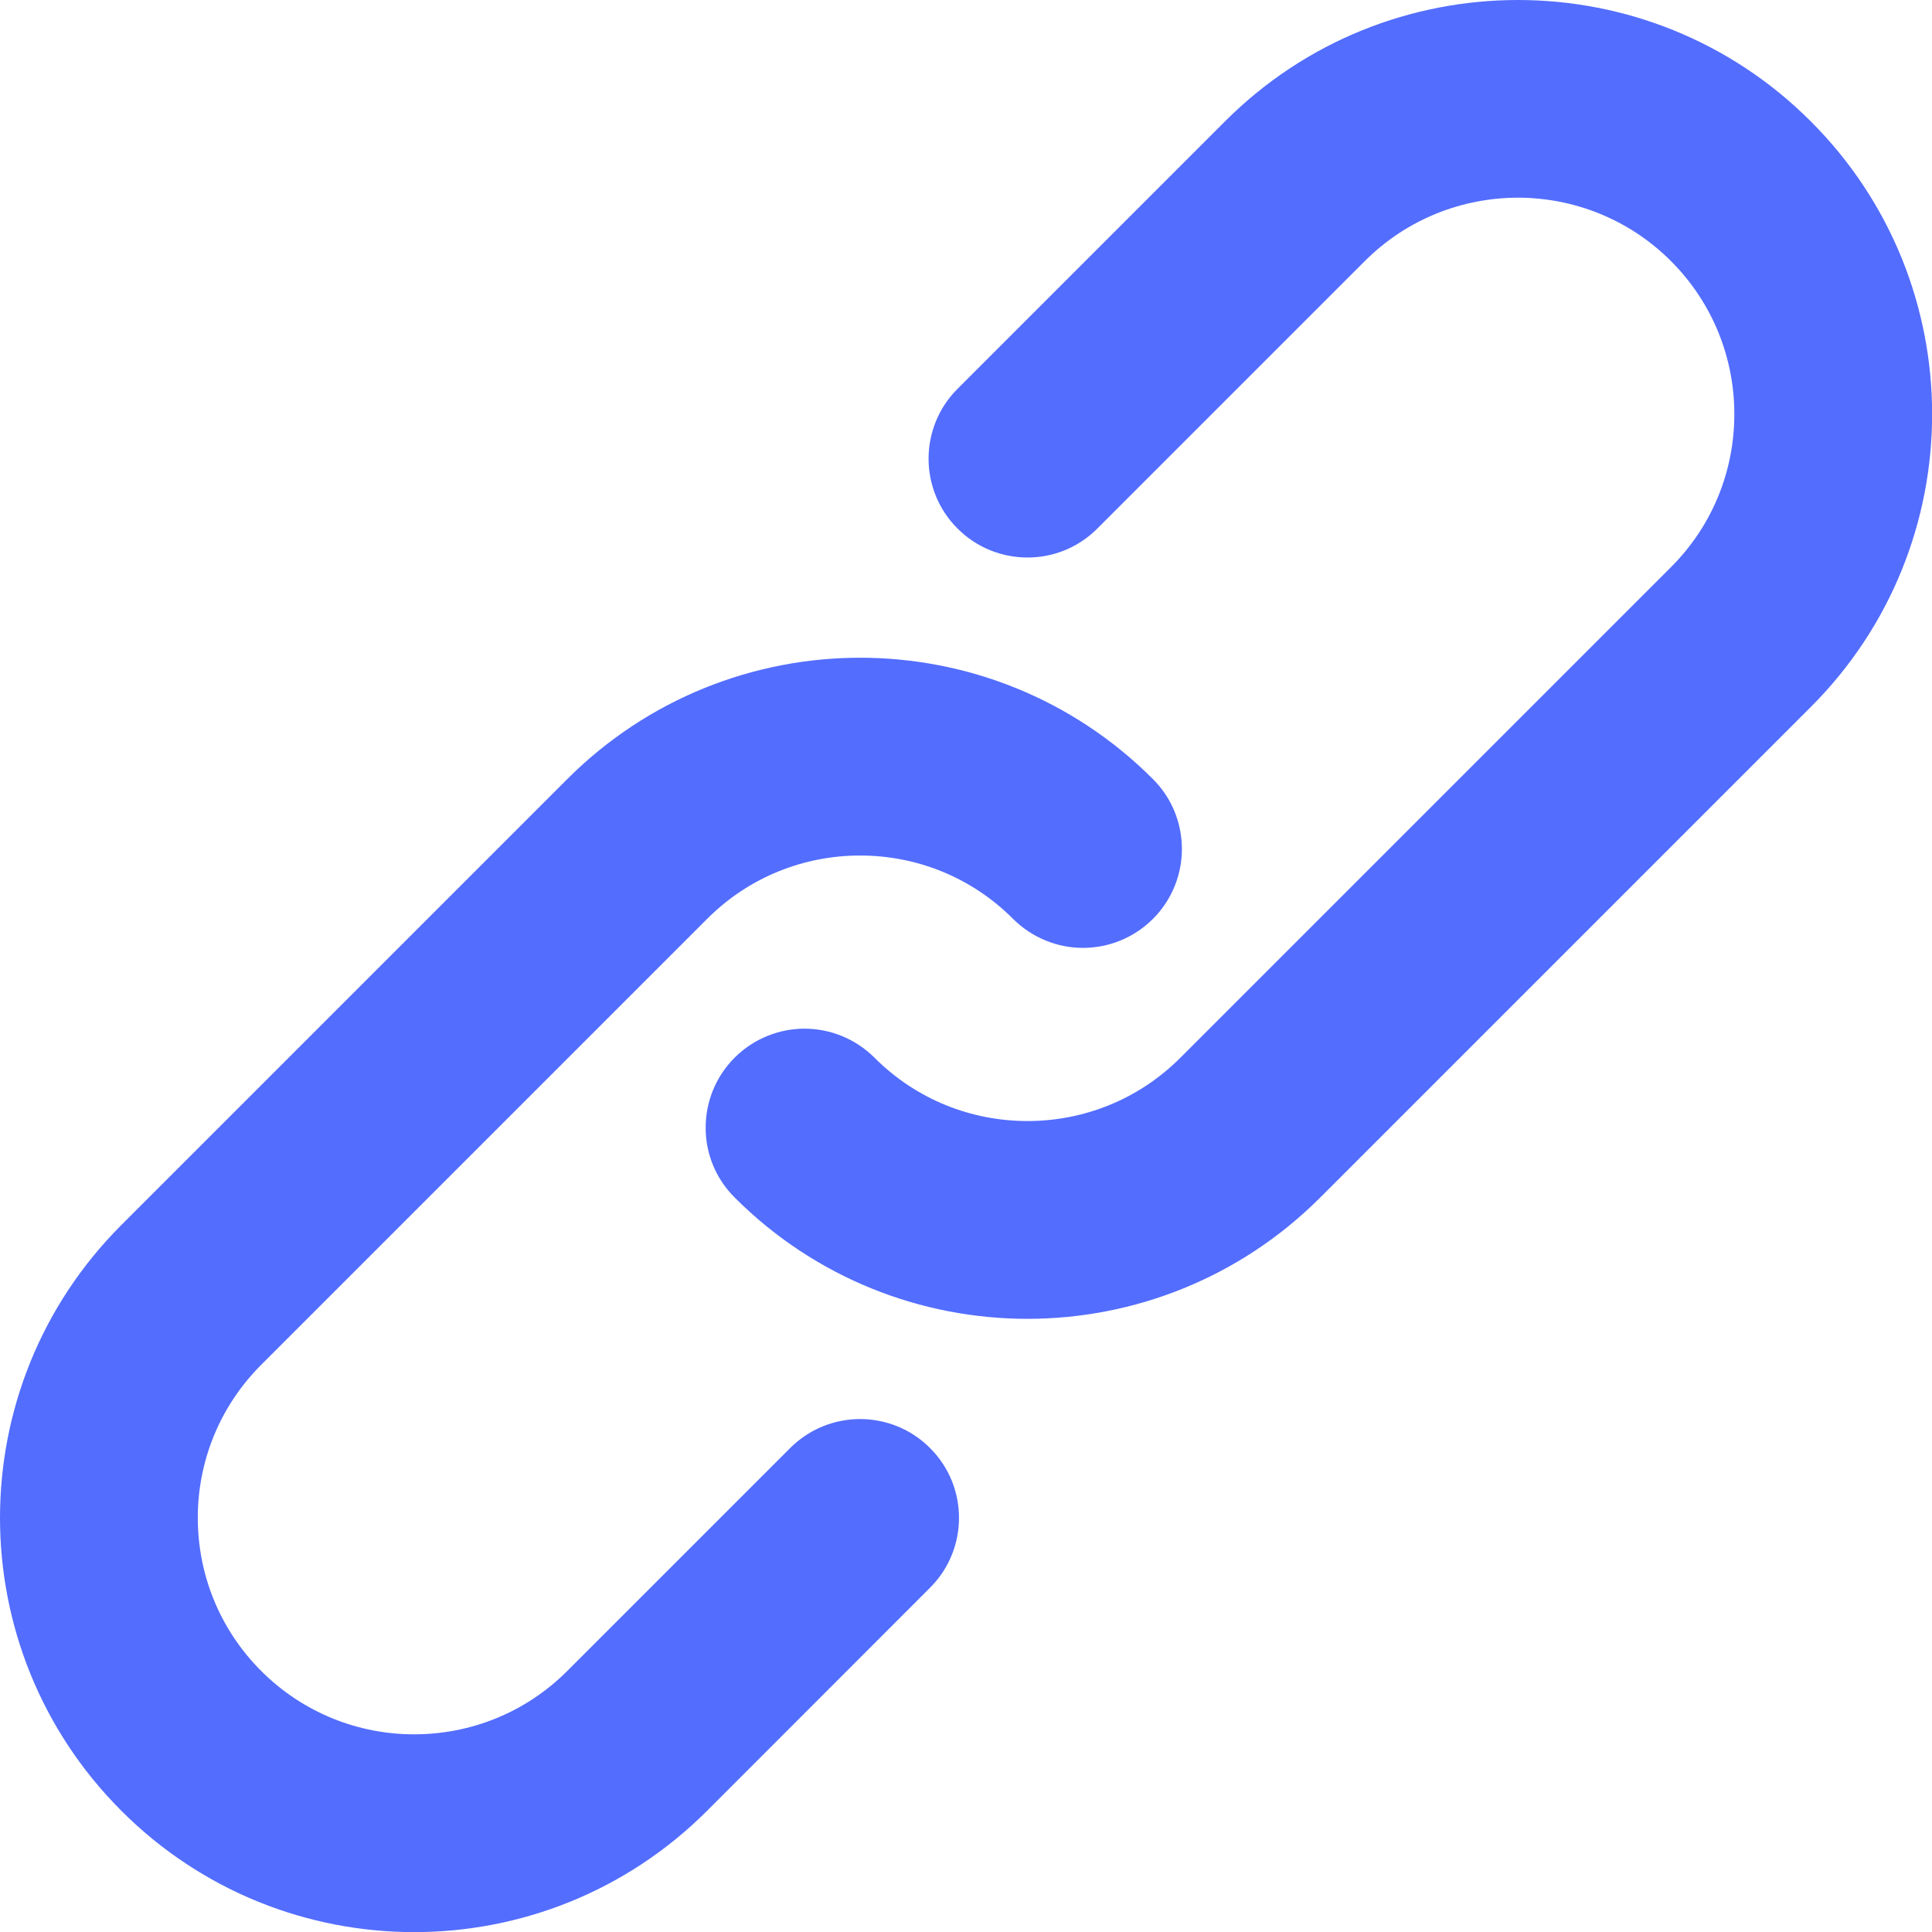 <svg width="16" height="16" viewBox="0 0 16 16" fill="none" xmlns="http://www.w3.org/2000/svg">
<path d="M7.123 11.752C6.914 11.752 6.704 11.832 6.544 11.992L4.698 13.838C4.347 14.189 3.889 14.363 3.429 14.363C2.971 14.363 2.513 14.188 2.163 13.838L2.162 13.837L2.163 13.838C1.812 13.487 1.638 13.029 1.638 12.569C1.638 12.111 1.813 11.653 2.163 11.303L5.856 7.61C6.206 7.259 6.664 7.085 7.123 7.085C7.582 7.085 8.04 7.259 8.39 7.61C8.55 7.769 8.76 7.85 8.969 7.85C9.178 7.85 9.389 7.769 9.548 7.61C9.708 7.45 9.788 7.24 9.788 7.031C9.788 6.822 9.708 6.611 9.548 6.452C8.879 5.782 8 5.447 7.123 5.447C6.246 5.447 5.367 5.783 4.698 6.452L1.005 10.145C0.335 10.815 -0 11.693 3.03055e-07 12.57C-0 13.447 0.335 14.326 1.005 14.996C1.674 15.666 2.553 16.001 3.43 16.001C4.307 16.001 5.186 15.666 5.856 14.996L7.702 13.149C7.862 12.99 7.942 12.779 7.942 12.57C7.942 12.361 7.862 12.151 7.702 11.992C7.543 11.832 7.332 11.752 7.123 11.752Z" fill="#536DFE"/>
<path d="M14.996 1.005L14.879 1.122L14.996 1.005C14.327 0.335 13.448 -0 12.571 3.03048e-07C11.693 -0 10.814 0.335 10.145 1.005L7.93 3.22C7.77 3.379 7.69 3.59 7.69 3.799C7.69 4.008 7.77 4.218 7.93 4.377C8.089 4.537 8.3 4.617 8.509 4.617C8.718 4.618 8.928 4.537 9.088 4.377L11.303 2.162C11.653 1.812 12.111 1.638 12.571 1.637C13.03 1.638 13.488 1.812 13.838 2.162C14.189 2.513 14.363 2.971 14.363 3.43C14.363 3.889 14.189 4.347 13.838 4.697L9.776 8.759C9.426 9.11 8.968 9.284 8.509 9.284C8.05 9.284 7.592 9.11 7.242 8.759C7.082 8.6 6.872 8.519 6.663 8.519C6.454 8.519 6.243 8.6 6.084 8.759C5.924 8.919 5.844 9.129 5.844 9.338C5.843 9.547 5.924 9.758 6.084 9.917C6.753 10.587 7.632 10.922 8.509 10.922C9.386 10.922 10.265 10.586 10.934 9.917L14.996 5.855C15.666 5.186 16.001 4.307 16.001 3.43C16.001 2.553 15.666 1.674 14.996 1.005Z" fill="#536DFE"/>
</svg>
